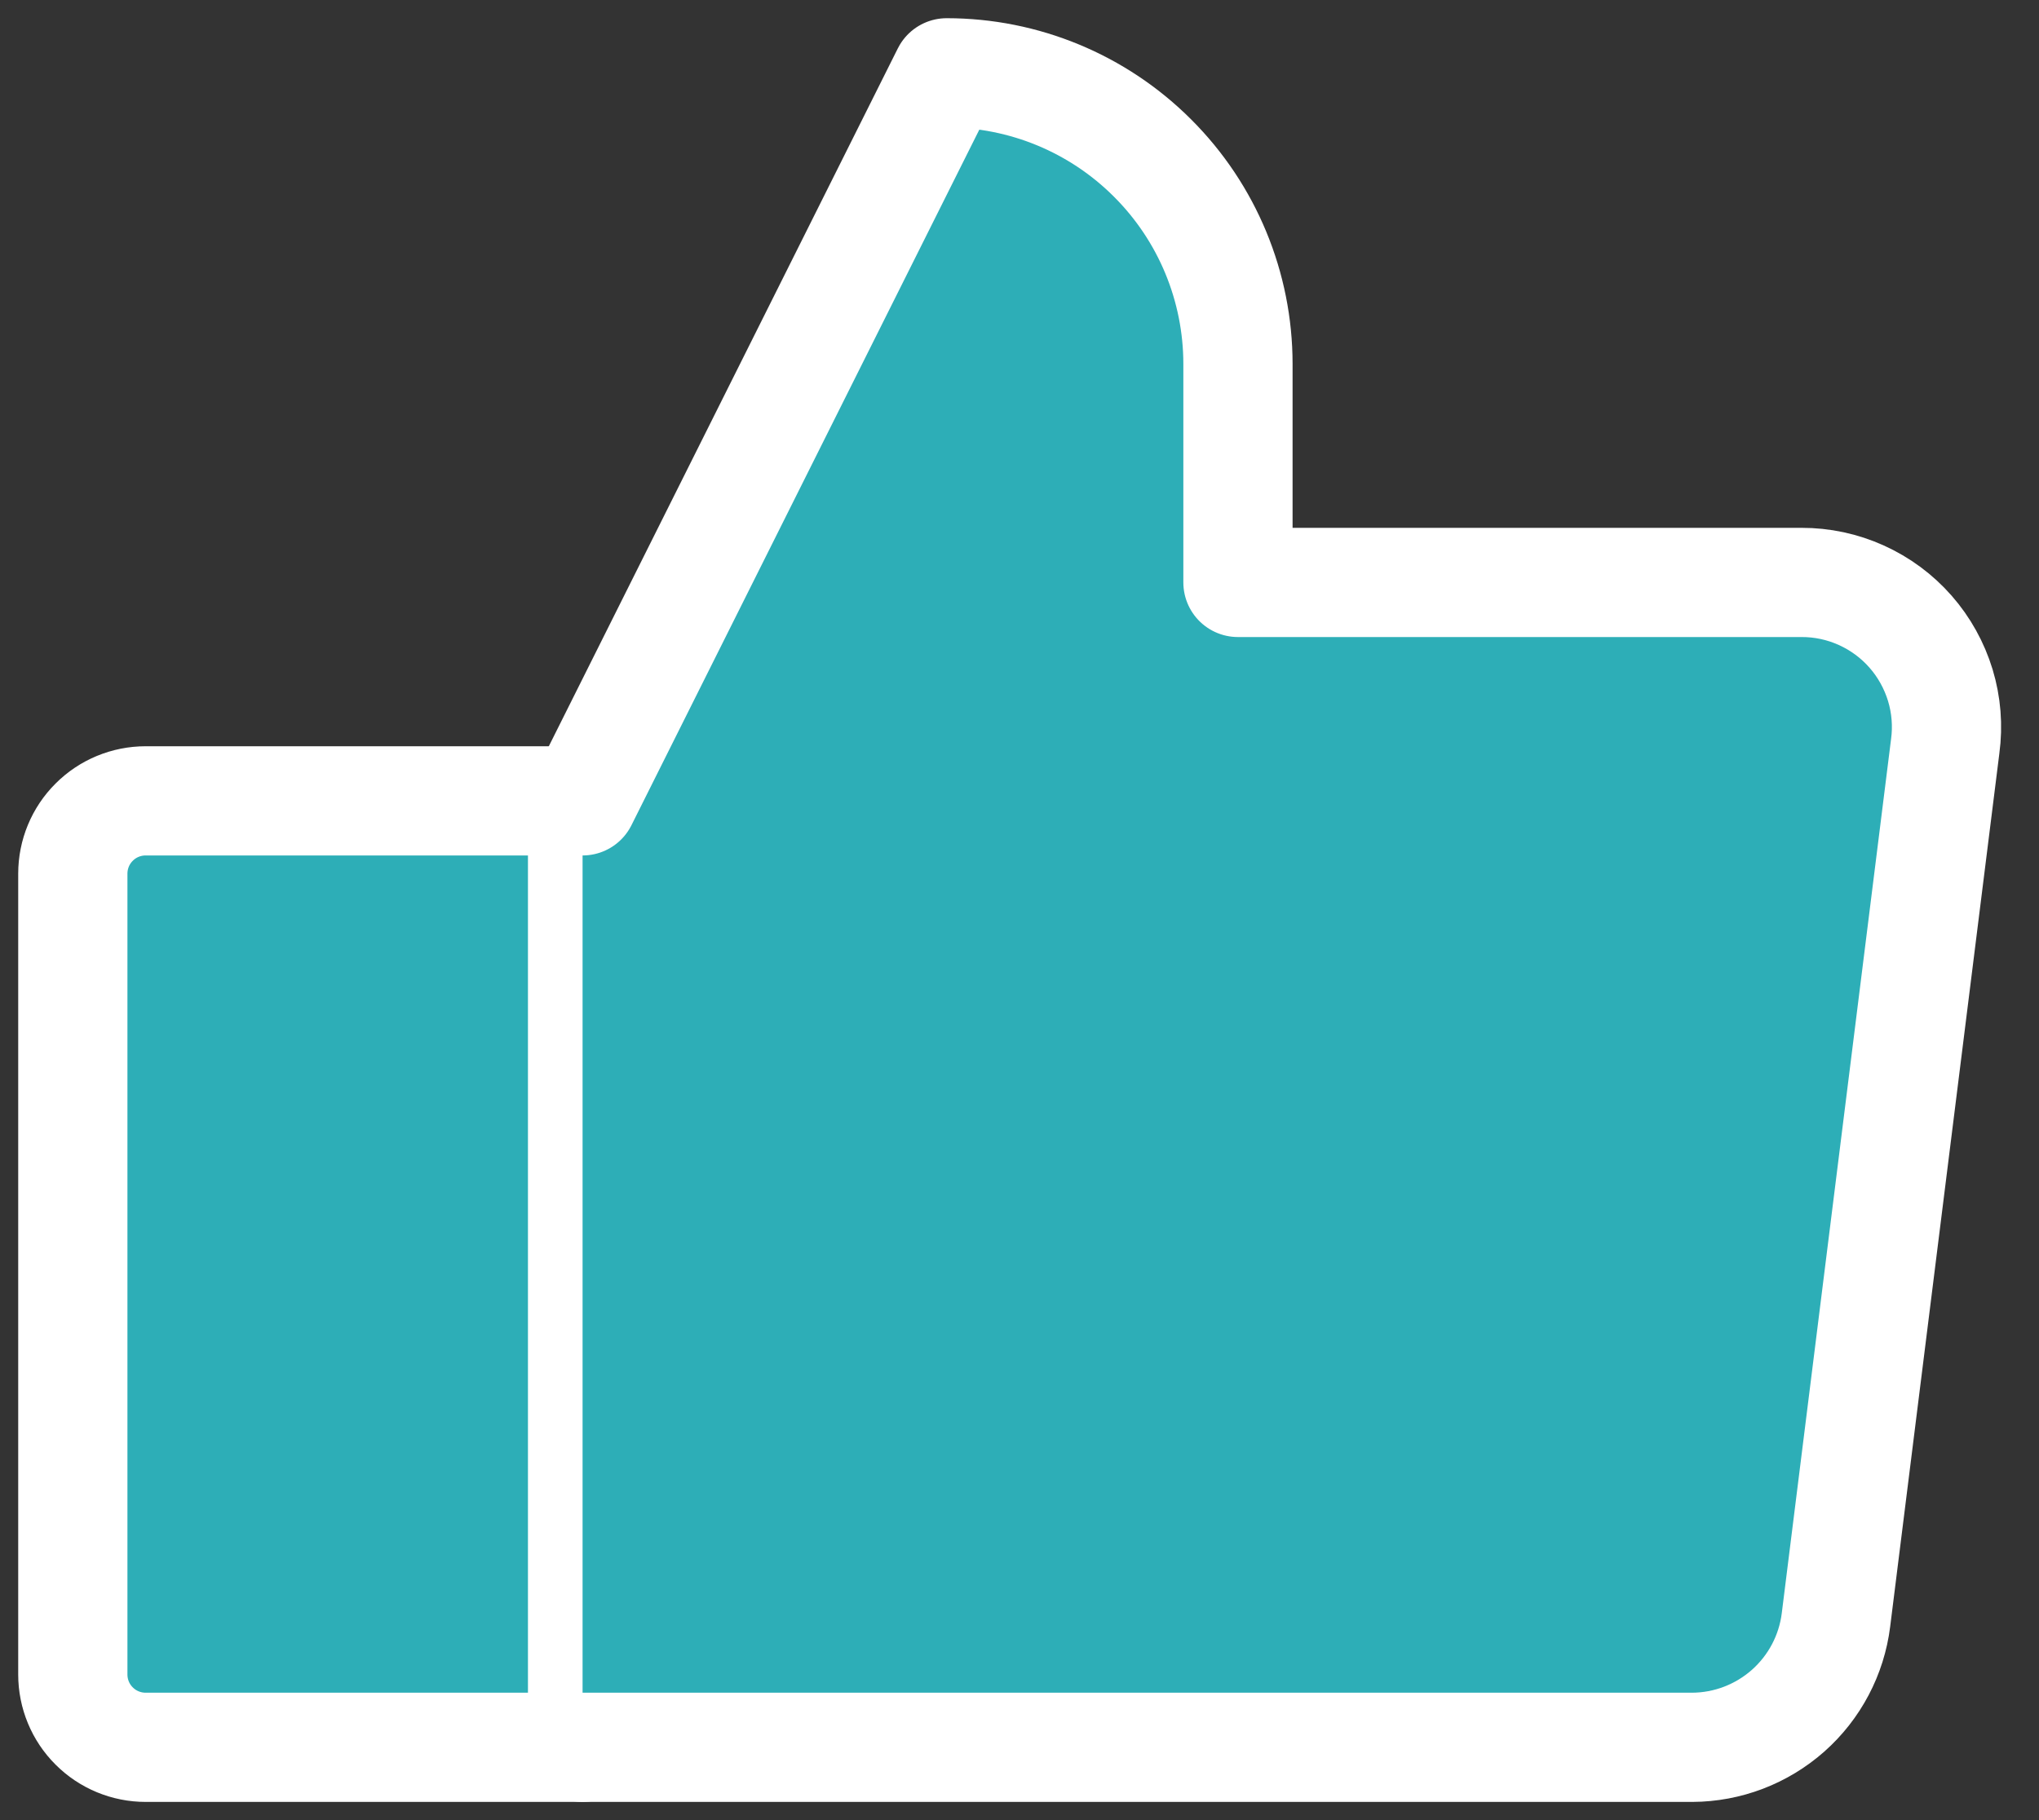 <svg width="28" height="25" viewBox="0 0 28 25" fill="none" xmlns="http://www.w3.org/2000/svg">
<rect x="0" y="0" width="28" height="25" fill="#333333" stroke="none"/>
<path d="M2 11H8V24H2C1.735 24 1.48 23.895 1.293 23.707C1.105 23.52 1 23.265 1 23V12C1 11.735 1.105 11.48 1.293 11.293C1.48 11.105 1.735 11 2 11Z" fill="#2DAEB7" stroke="white" stroke-width="1.5" stroke-linecap="round" stroke-linejoin="round"/>
<path d="M8 11L13 1C14.061 1 15.078 1.421 15.828 2.172C16.579 2.922 17 3.939 17 5V8H24.738C25.021 7.999 25.302 8.059 25.56 8.176C25.819 8.293 26.049 8.463 26.236 8.676C26.423 8.889 26.562 9.14 26.645 9.412C26.727 9.683 26.75 9.969 26.712 10.25L25.212 22.25C25.152 22.732 24.918 23.175 24.555 23.497C24.191 23.819 23.723 23.998 23.238 24H8" fill="#2DAEB7"/>
<path d="M8 11L13 1C14.061 1 15.078 1.421 15.828 2.172C16.579 2.922 17 3.939 17 5V8H24.738C25.021 7.999 25.302 8.059 25.56 8.176C25.819 8.293 26.049 8.463 26.236 8.676C26.423 8.889 26.562 9.14 26.645 9.412C26.727 9.683 26.75 9.969 26.712 10.25L25.212 22.25C25.152 22.732 24.918 23.175 24.555 23.497C24.191 23.819 23.723 23.998 23.238 24H8" stroke="white" stroke-width="1.5" stroke-linecap="round" stroke-linejoin="round"/>
</svg>
